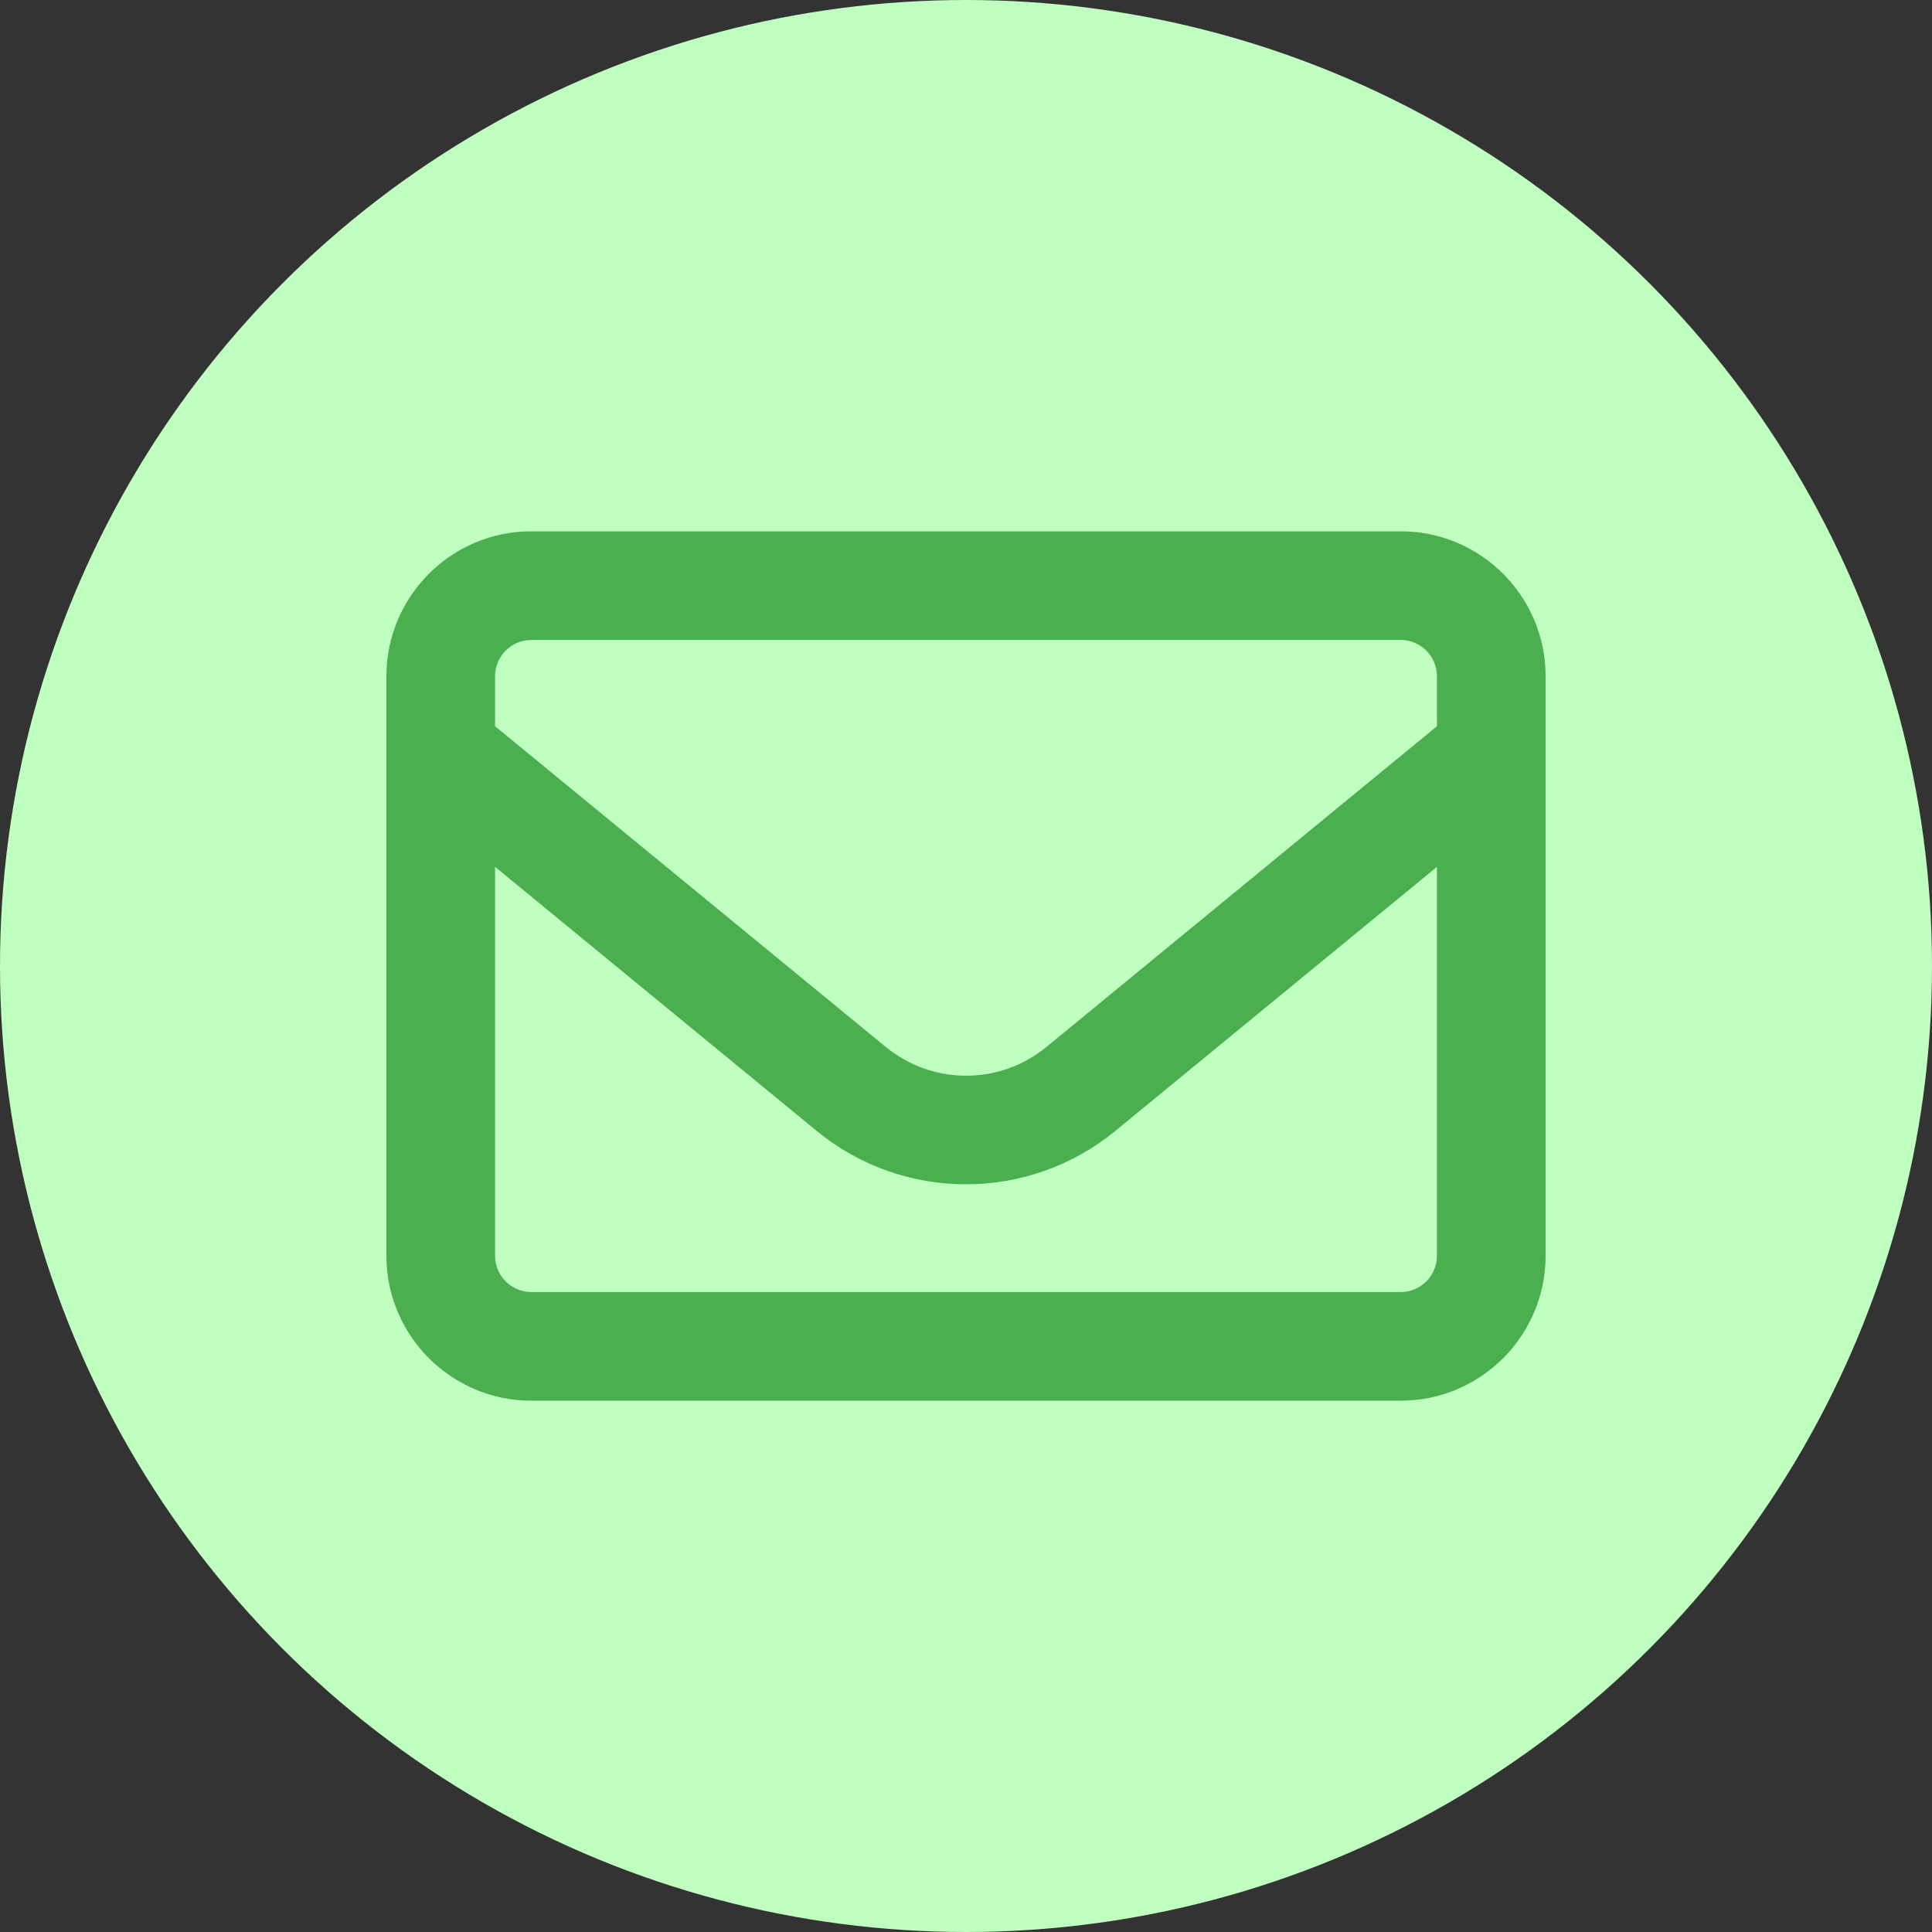 <svg width="50" height="50" viewBox="0 0 50 50" fill="none" xmlns="http://www.w3.org/2000/svg">
<rect x="0" y="0" width="50" height="50" fill="#333333" stroke="none"/>
<circle cx="25" cy="25" r="25" fill="#BFFFBF"/>
<path d="M13.75 16.562C13.234 16.562 12.812 16.984 12.812 17.5V18.795L22.92 27.092C24.133 28.088 25.873 28.088 27.086 27.092L37.188 18.795V17.5C37.188 16.984 36.766 16.562 36.25 16.562H13.75ZM12.812 22.434V32.5C12.812 33.016 13.234 33.438 13.75 33.438H36.25C36.766 33.438 37.188 33.016 37.188 32.5V22.434L28.867 29.266C26.617 31.111 23.377 31.111 21.133 29.266L12.812 22.434ZM10 17.5C10 15.432 11.682 13.75 13.75 13.75H36.25C38.318 13.75 40 15.432 40 17.5V32.5C40 34.568 38.318 36.25 36.25 36.25H13.75C11.682 36.25 10 34.568 10 32.5V17.5Z" fill="#4BAF4F"/>
</svg>
